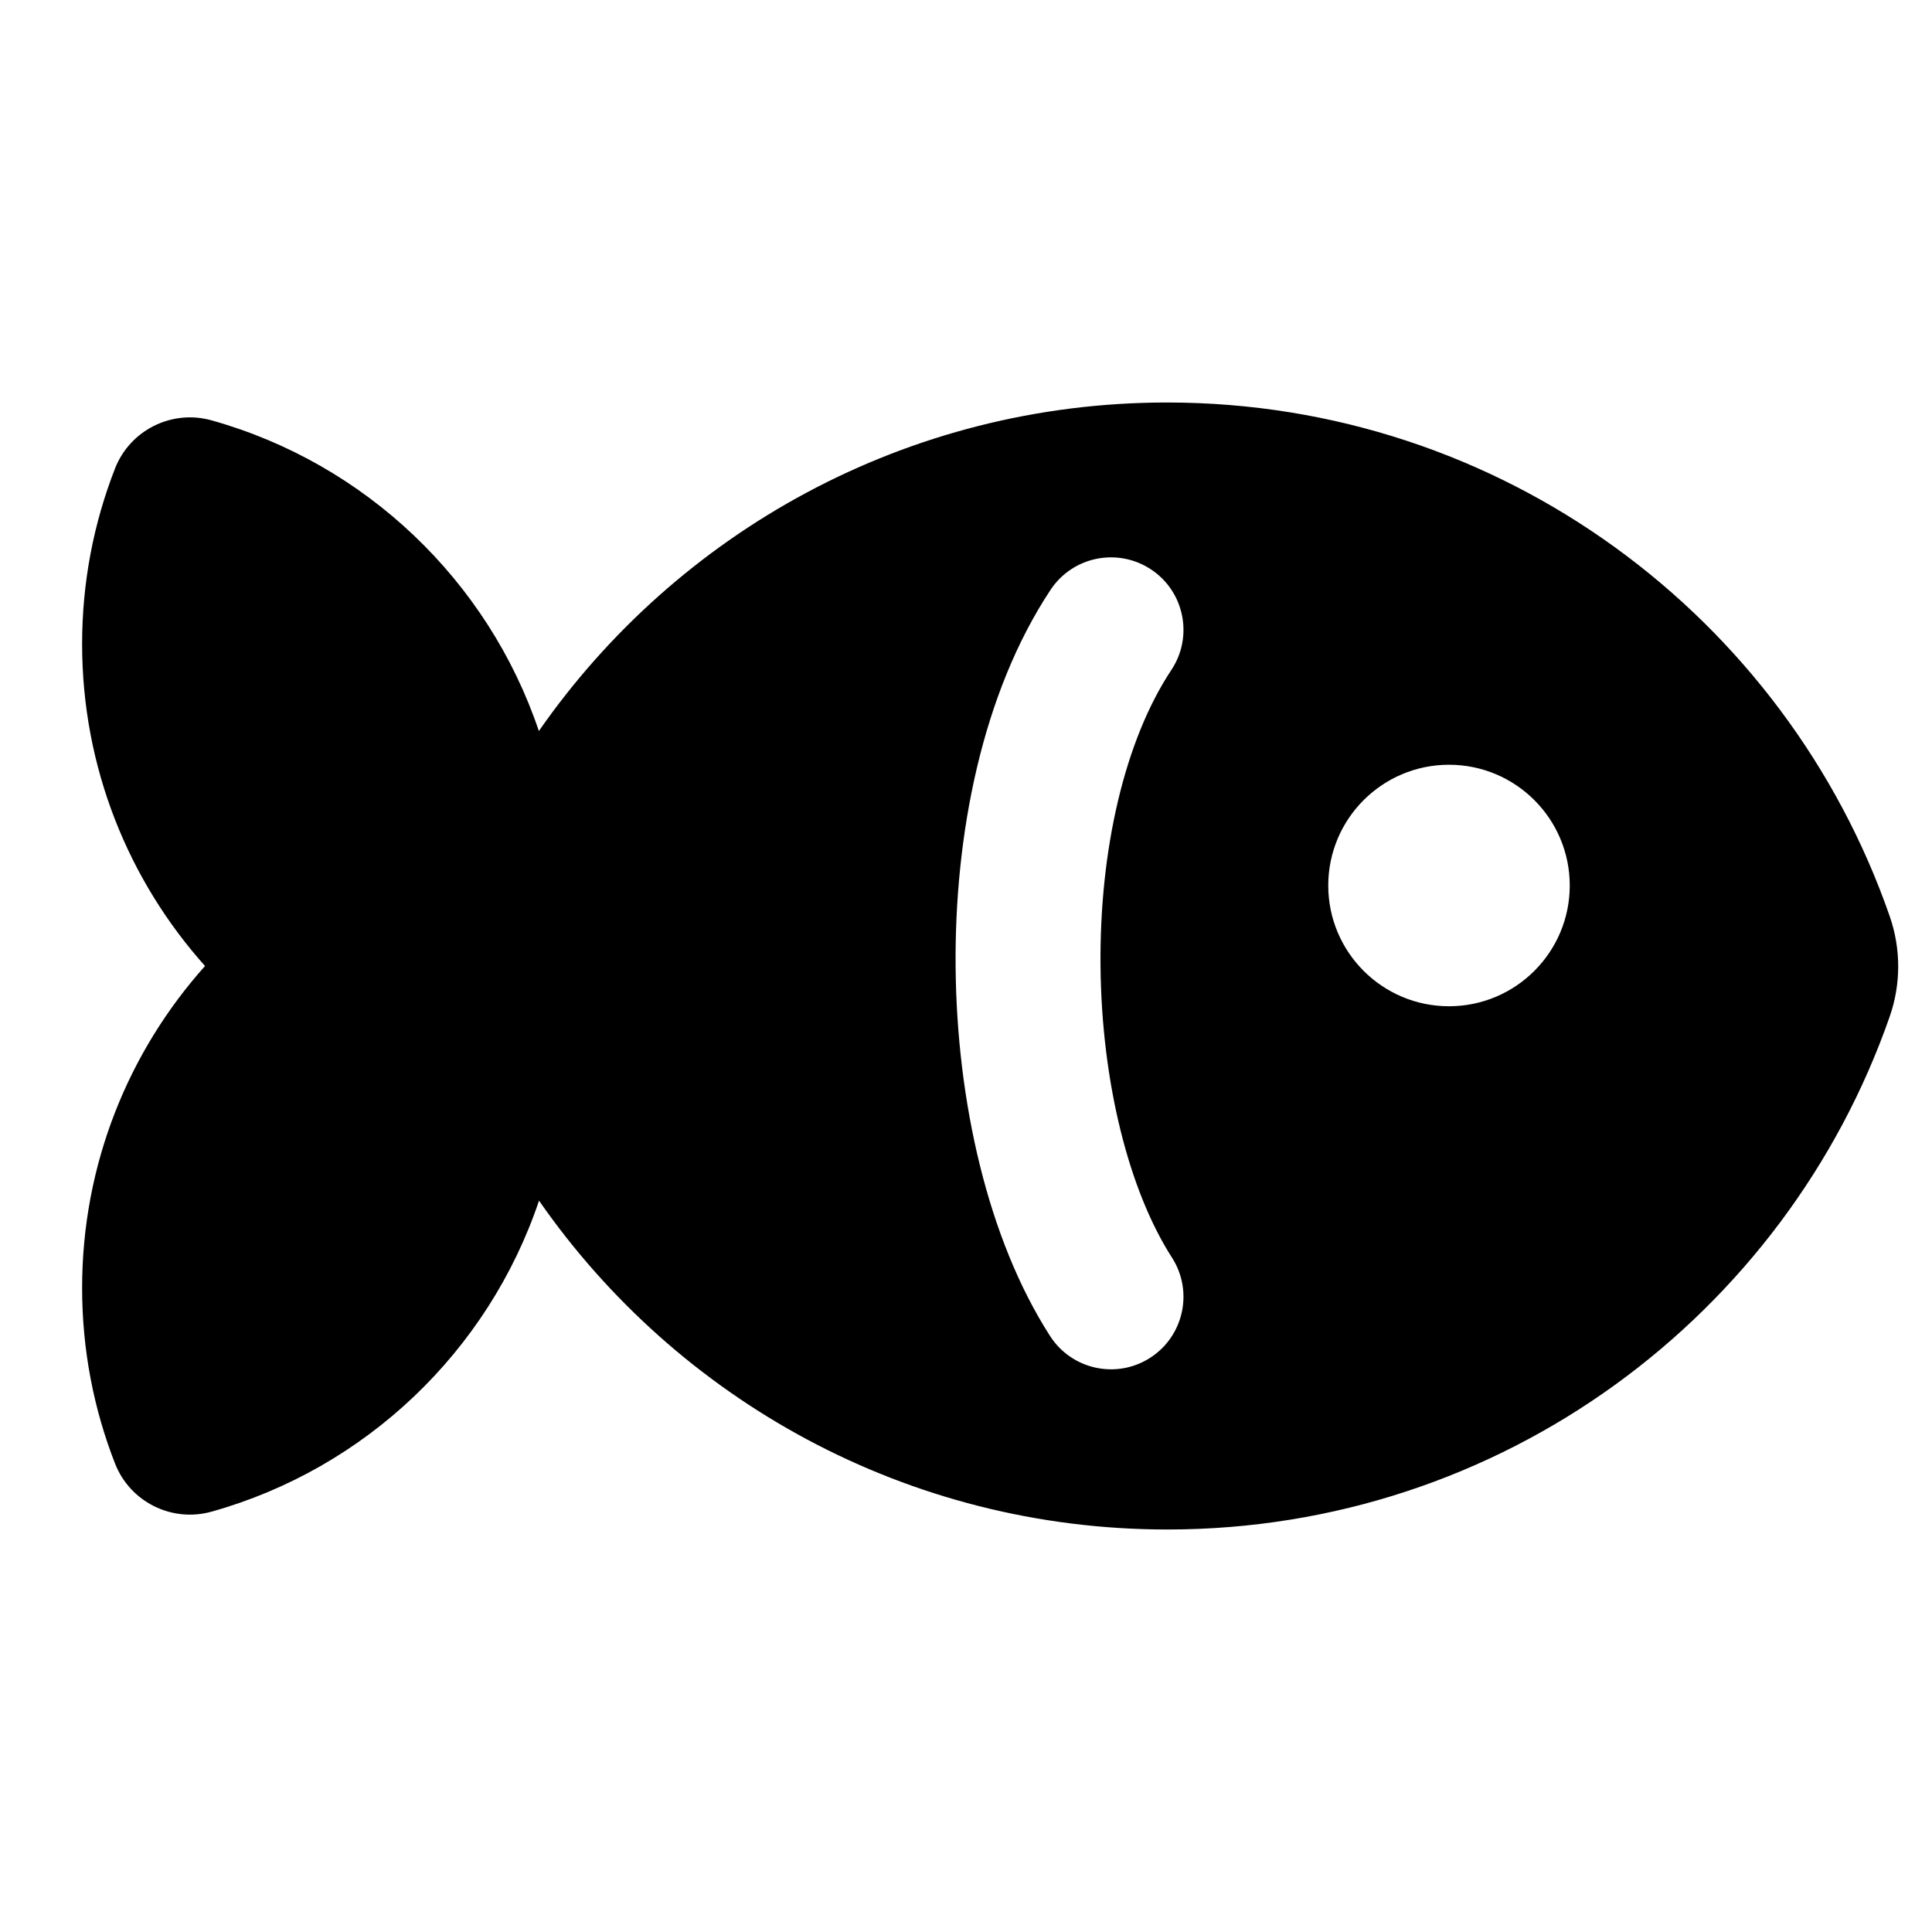 <svg width="24" height="24" viewBox="0 0 24 24" fill="none" xmlns="http://www.w3.org/2000/svg">
<path fill-rule="evenodd" clip-rule="evenodd" d="M14.498 5C11.265 5 8.41 6.615 6.694 9.081C6.064 7.213 4.539 5.757 2.629 5.222C2.134 5.083 1.614 5.343 1.428 5.822C1.164 6.498 1.02 7.233 1.02 8C1.02 9.537 1.598 10.939 2.547 12C1.598 13.061 1.02 14.463 1.02 16C1.02 16.767 1.164 17.502 1.428 18.178C1.614 18.657 2.134 18.917 2.629 18.778C4.54 18.243 6.066 16.786 6.696 14.915C8.411 17.383 11.267 19 14.502 19C18.654 19 22.182 16.336 23.475 12.627C23.615 12.225 23.615 11.788 23.476 11.386C22.187 7.67 18.656 5 14.498 5ZM19.5 11C19.5 11.828 18.828 12.5 18 12.5C17.172 12.5 16.5 11.828 16.5 11C16.5 10.172 17.172 9.5 18 9.5C18.828 9.5 19.5 10.172 19.5 11ZM14.552 8.321C14.826 7.907 14.713 7.348 14.299 7.074C13.884 6.799 13.326 6.912 13.051 7.326C12.2 8.611 11.855 10.371 11.871 12.021C11.887 13.67 12.266 15.385 13.044 16.596C13.313 17.015 13.87 17.136 14.288 16.867C14.706 16.598 14.827 16.041 14.559 15.623C14.024 14.791 13.685 13.445 13.671 12.003C13.657 10.561 13.969 9.2 14.552 8.321Z" fill="black"/>
</svg>
